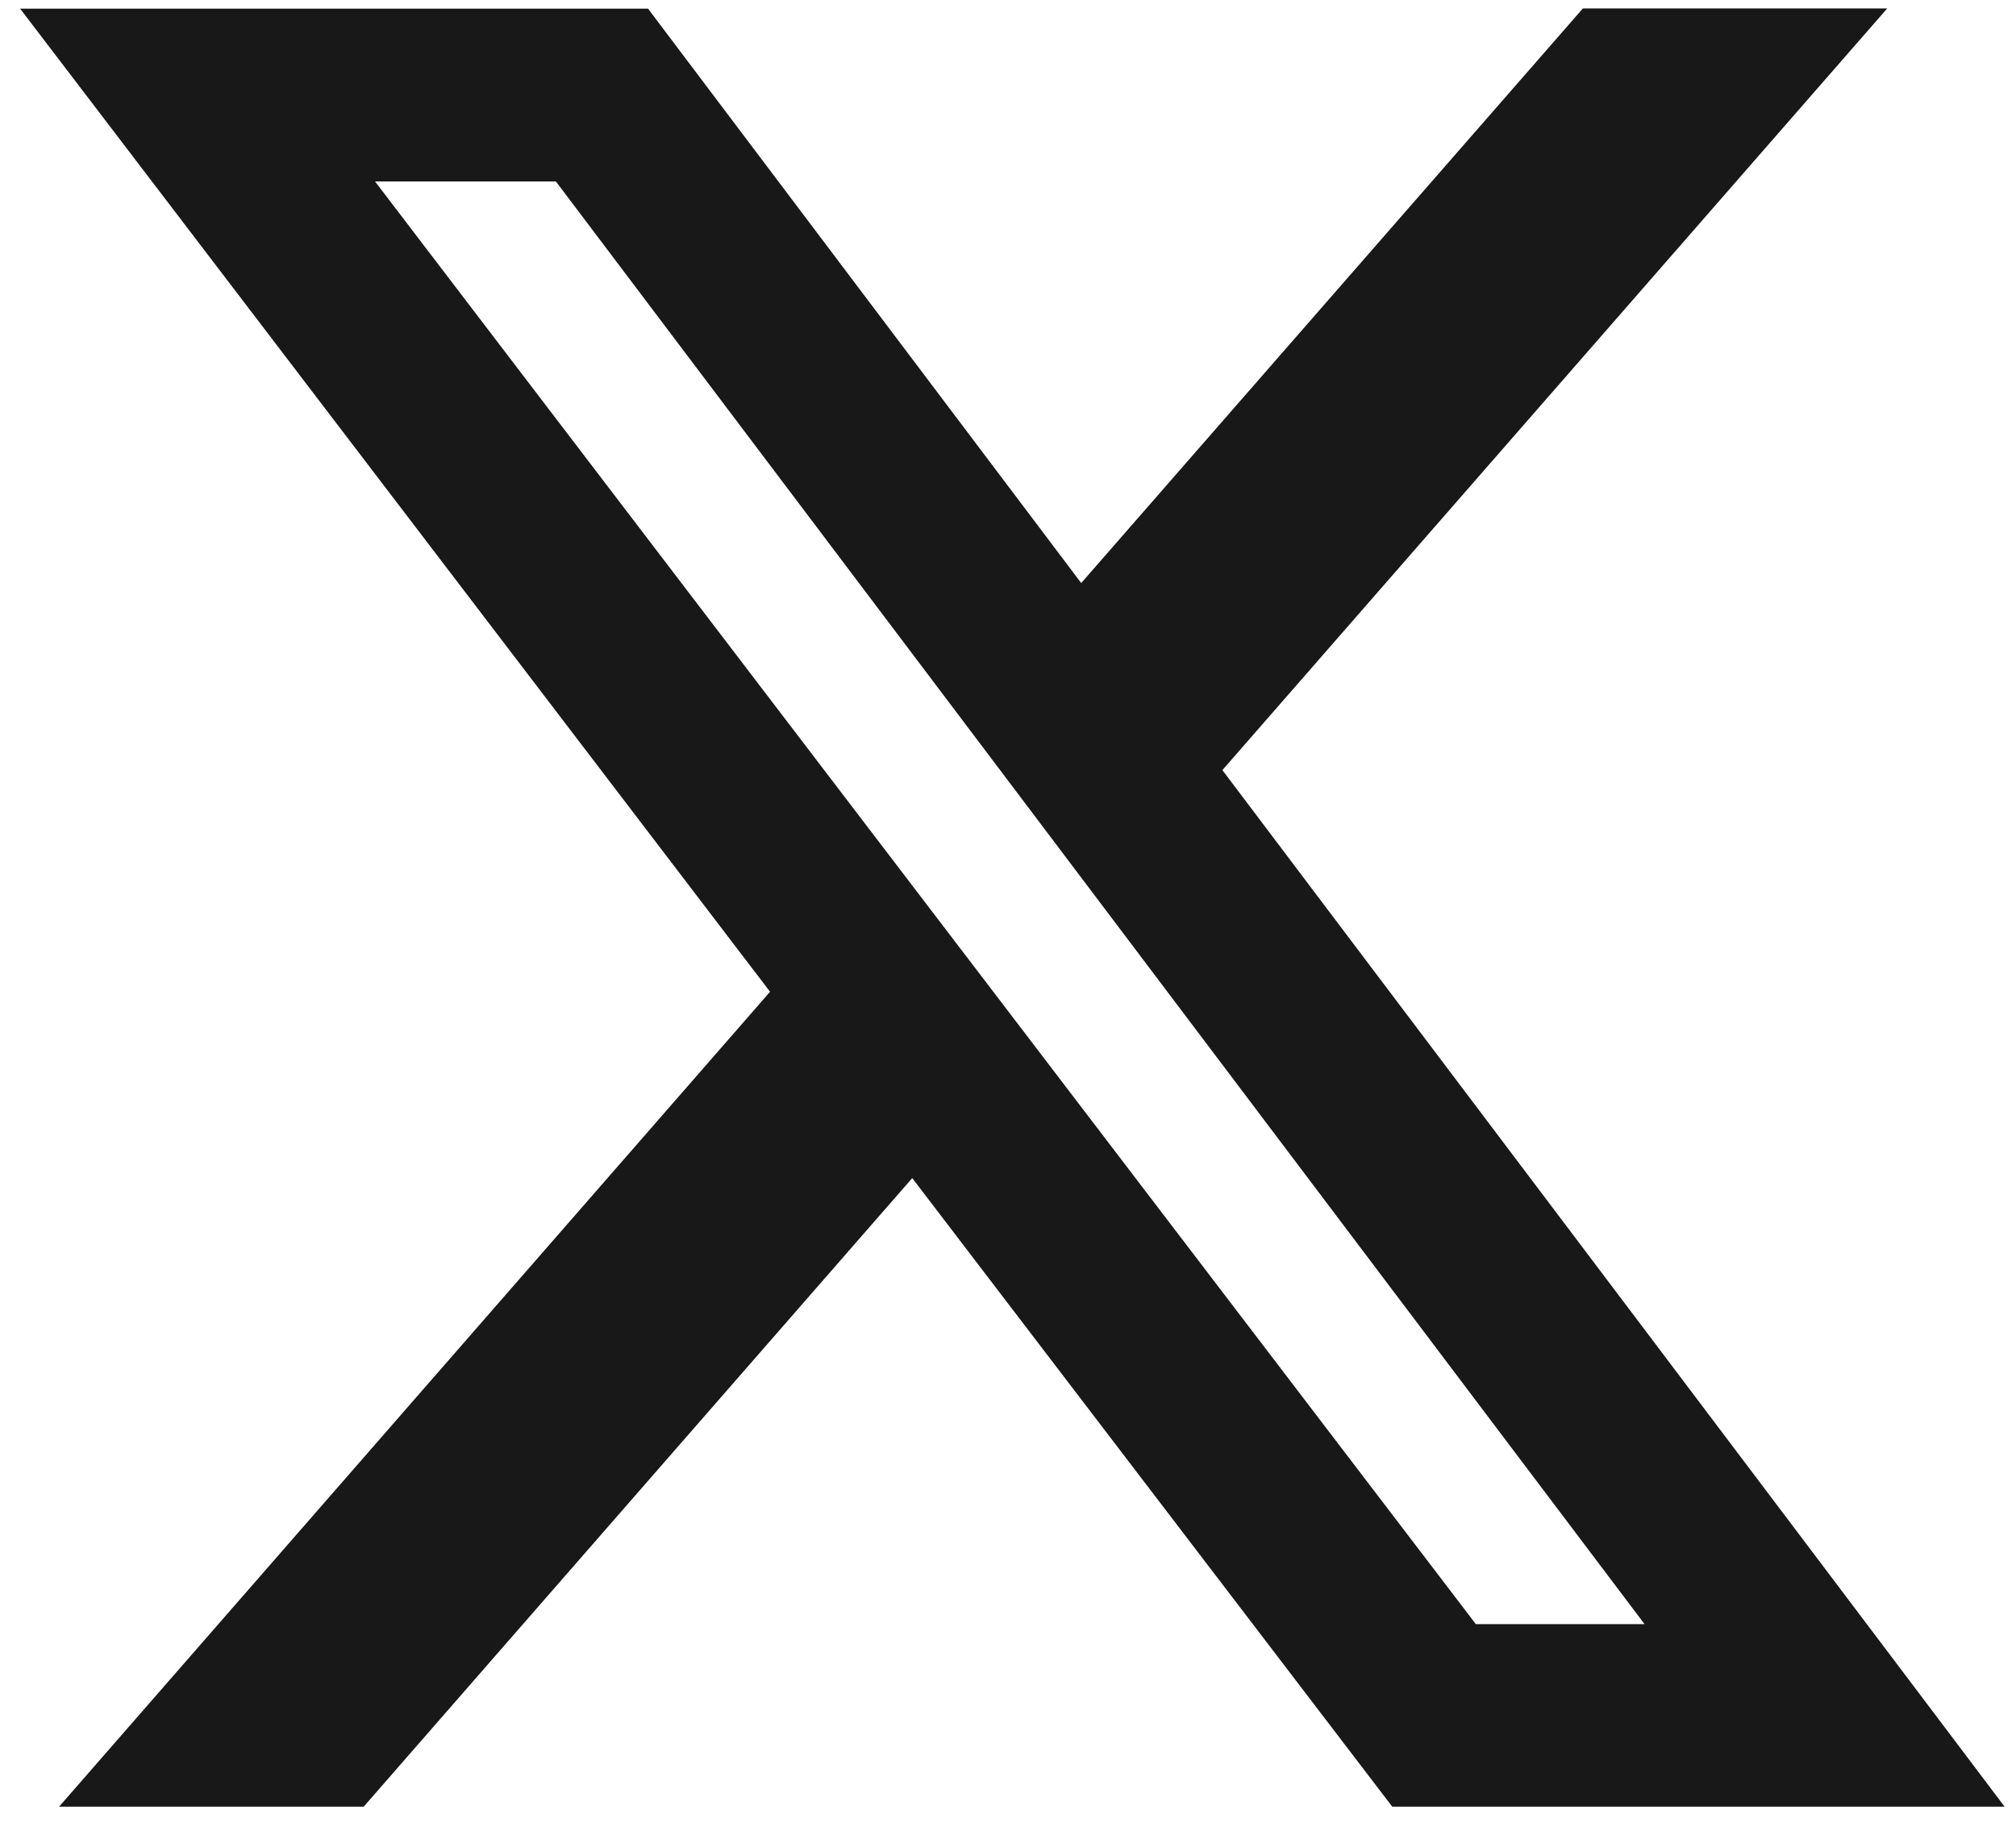 <svg width="32" height="29" viewBox="0 0 32 29" fill="none" xmlns="http://www.w3.org/2000/svg">
<path d="M25.125 0.134H29.956L19.403 12.226L31.819 28.682H22.099L14.48 18.703L5.773 28.682H0.938L12.223 15.745L0.319 0.137H10.286L17.162 9.256L25.125 0.134ZM23.426 25.784H26.104L8.824 2.881H5.953L23.426 25.784Z" fill="#171817"/>
</svg>
